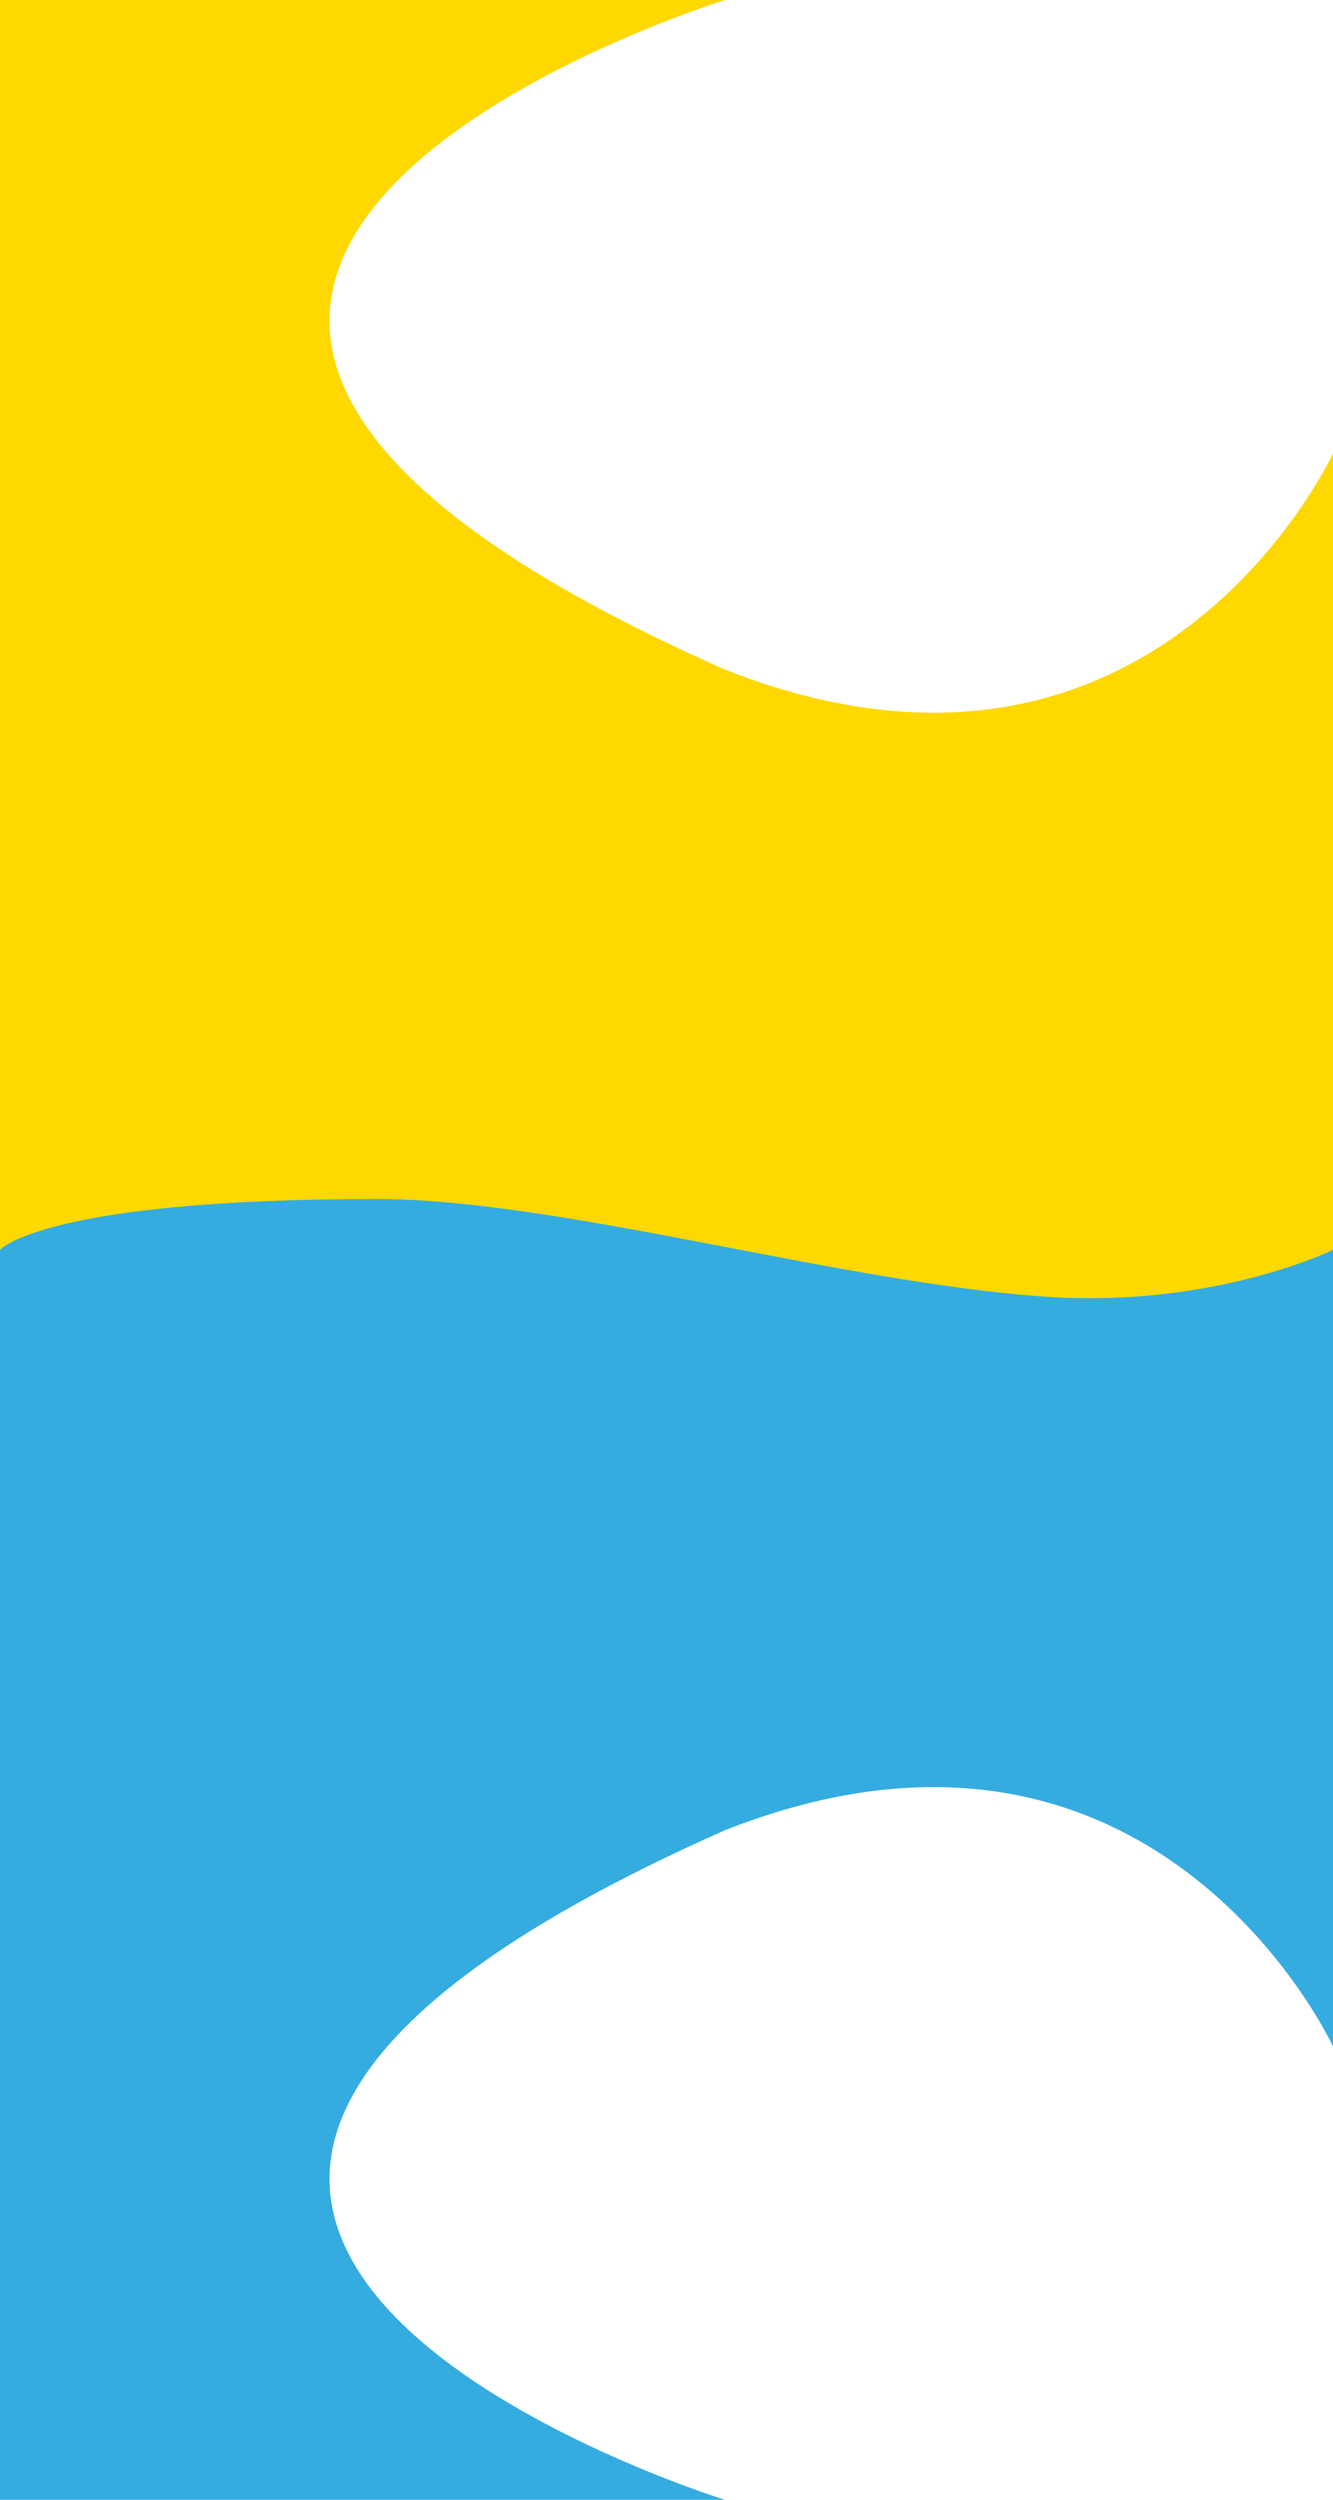 <svg id="Group_1" data-name="Group 1" xmlns="http://www.w3.org/2000/svg" width="1920" height="3600.123" viewBox="0 0 1920 3600.123">
  <path id="Path_1" data-name="Path 1" d="M0,0H1044.139s-1281.408,396.74,0,964.3C1664.092,1208.775,1920,652.811,1920,652.811V1800.123s-195.426,99.769-448.452,89.707c-282.616-11.24-633.786-133.373-803.854-153.753C344.986,1697.405,0,1800.123,0,1800.123Z" fill="#ffd800"/>
  <path id="Path_2" data-name="Path 2" d="M0,1800.123H1044.139s-1281.408-396.74,0-964.3C1664.092,591.348,1920,1147.312,1920,1147.312V0s-170.2,83.775-412.5,67.531C1209.443,47.551,807.2-73.239,542.24-73.239,62.24-73.239,0,0,0,0Z" transform="translate(0 1800)" fill="#34ace0"/>
</svg>
